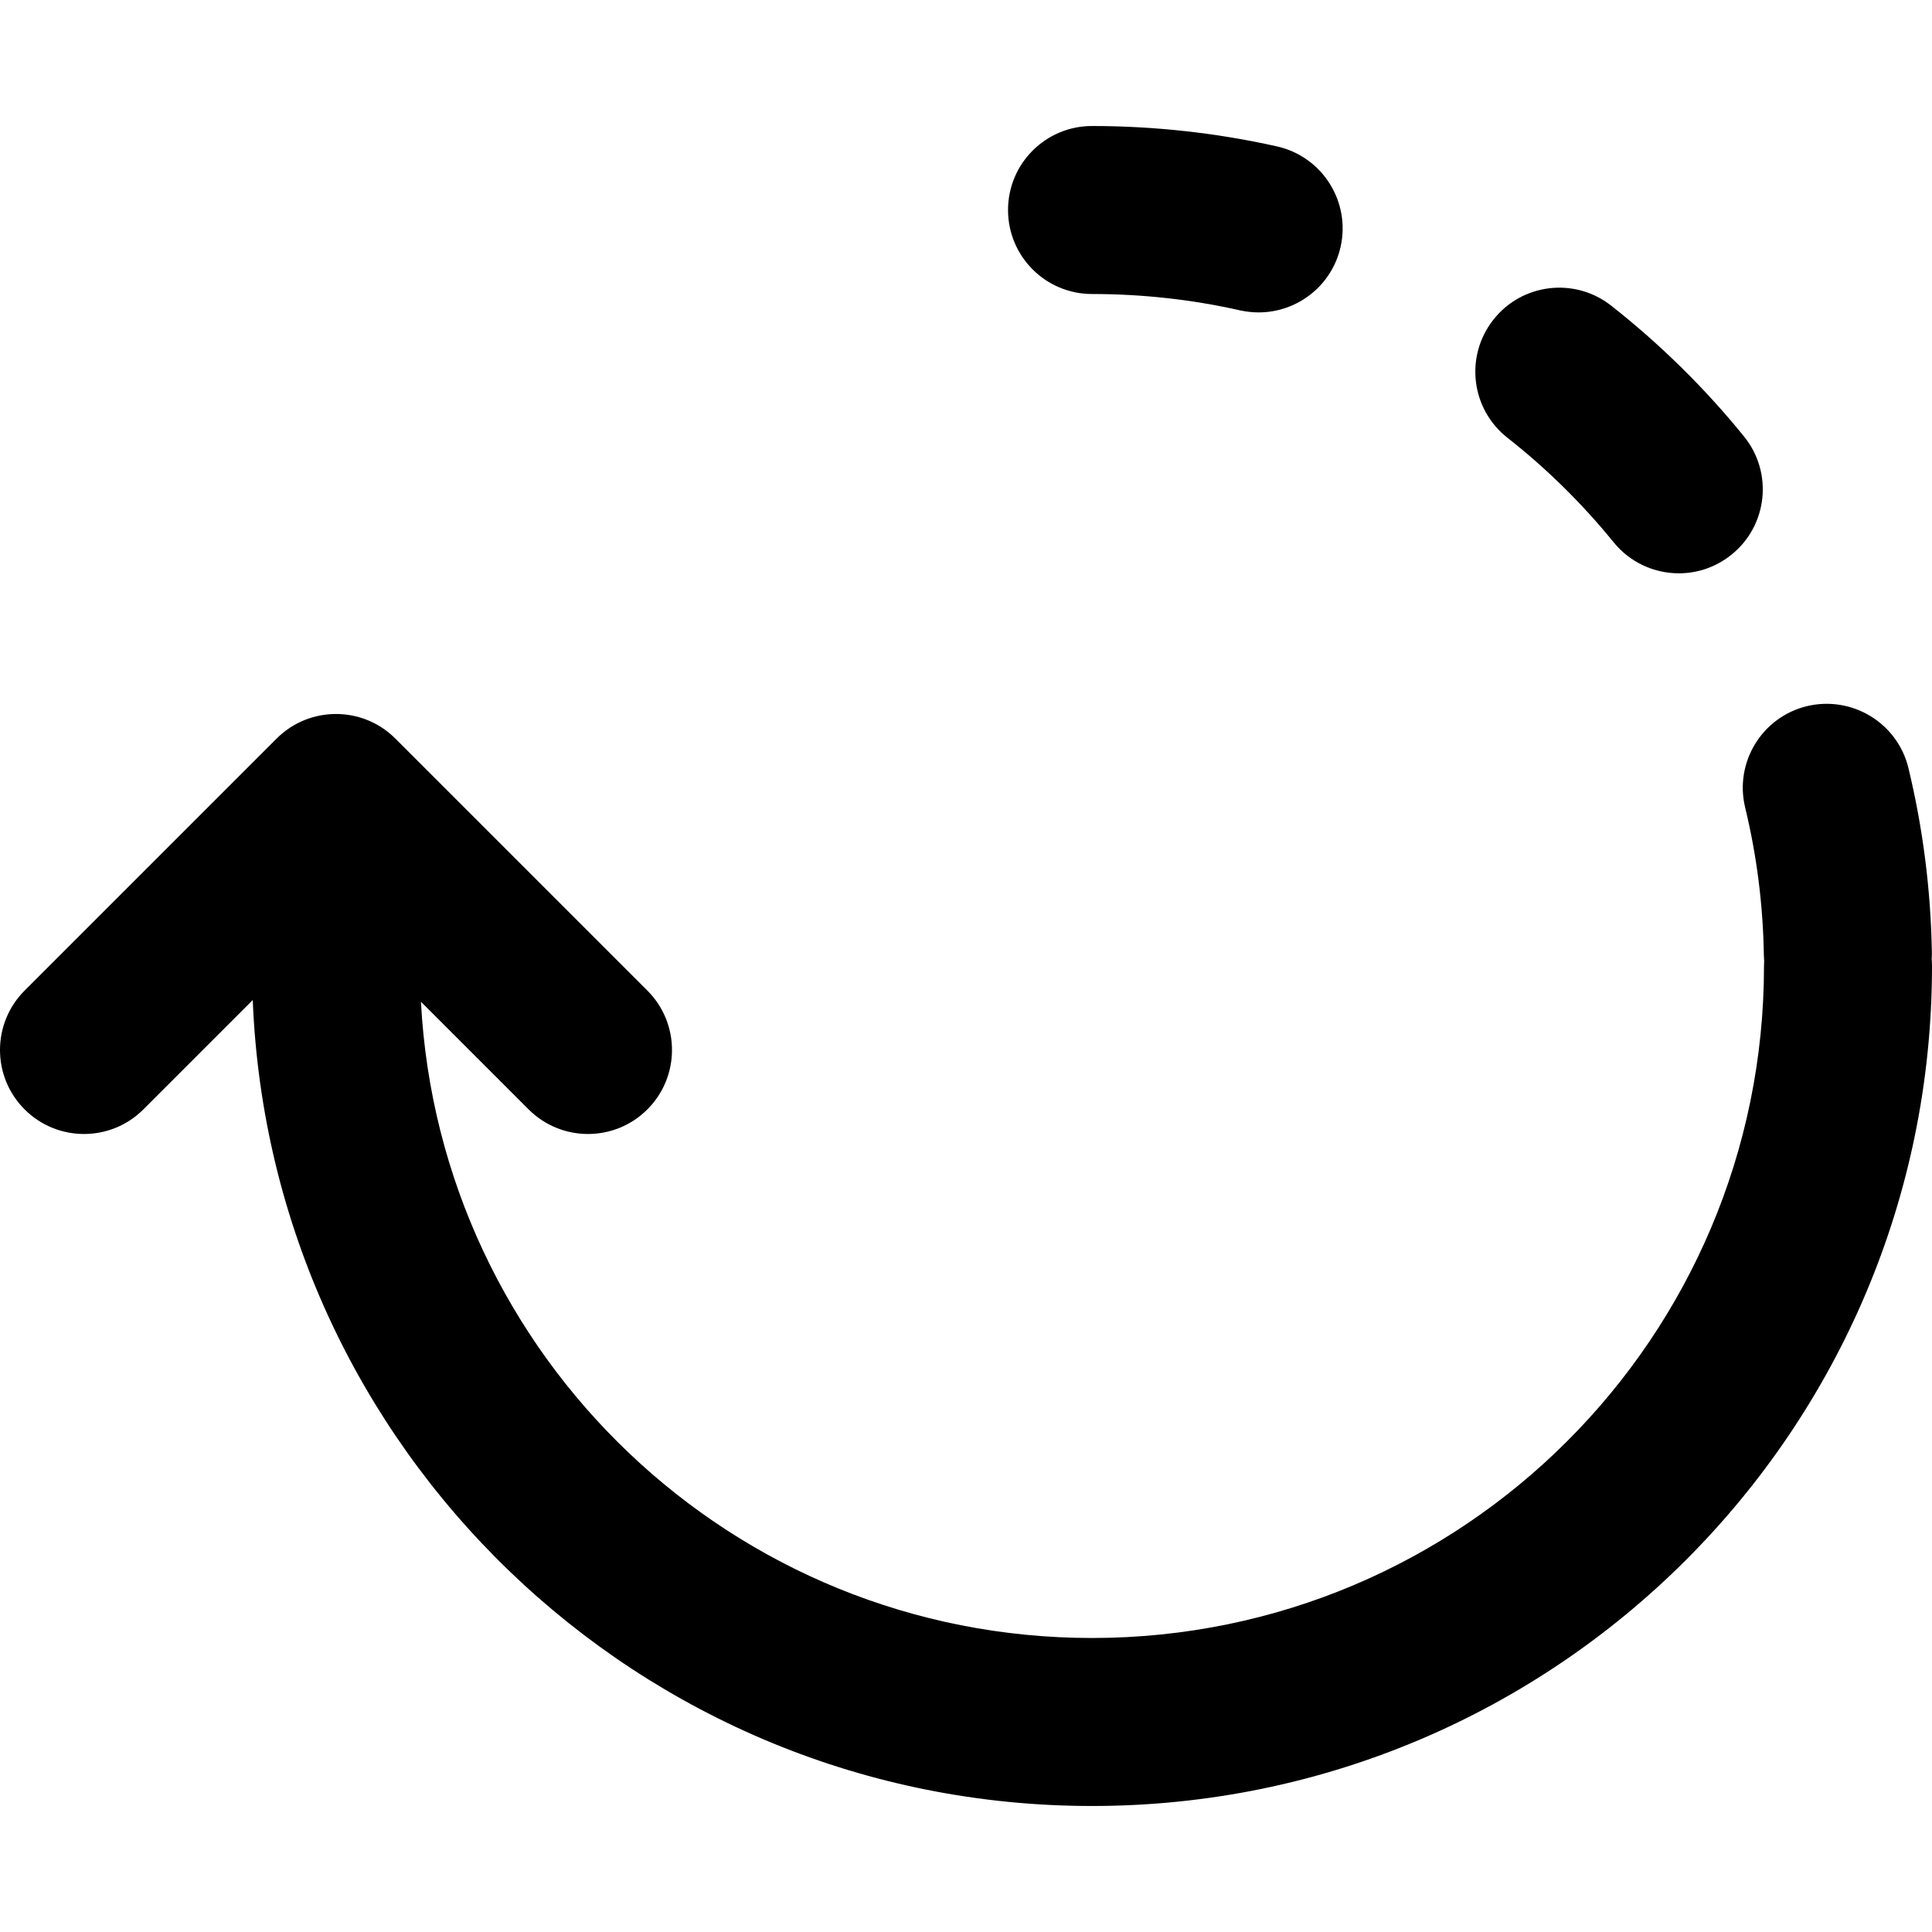 <svg fill="#000000" height="800px" width="800px" version="1.1" id="Layer_1" xmlns="http://www.w3.org/2000/svg" xmlns:xlink="http://www.w3.org/1999/xlink" 
	 viewBox="0 0 512 512" xml:space="preserve">
<g>
	<g>
		<g>
			<path d="M511.919,254.169c0.034-0.557,0.054-1.117,0.045-1.684c-0.267-16.54-2.36-32.991-6.211-48.952
				c-2.894-11.954-14.937-19.233-26.847-16.406c-11.954,2.872-19.3,14.893-16.429,26.847c3.094,12.755,4.764,25.956,4.964,39.201
				c0.007,0.505,0.038,1.004,0.078,1.5c-0.026,0.438-0.042,0.878-0.042,1.323c0,98.364-79.723,178.087-178.087,178.087
				c-95.187,0-172.913-74.656-177.836-168.615l28.53,28.53c8.693,8.693,22.788,8.693,31.482,0c8.693-8.693,8.693-22.788,0-31.482
				l-66.783-66.783c-8.693-8.693-22.788-8.693-31.482,0L6.52,262.518c-8.693,8.693-8.693,22.788,0,31.482
				c8.693,8.693,22.788,8.693,31.482,0l28.978-28.978c4.736,118.767,102.482,213.585,222.411,213.585
				C412.344,478.606,512,378.951,512,255.998C512,255.381,511.968,254.773,511.919,254.169z"/>
			<path d="M399.48,116.004c10.396,8.17,19.857,17.497,28.138,27.693c4.385,5.409,10.819,8.237,17.297,8.237
				c4.92,0,9.862-1.625,14.002-4.986c9.55-7.724,11.019-21.749,3.25-31.299c-10.351-12.778-22.194-24.42-35.172-34.638
				c-9.683-7.613-23.663-5.944-31.254,3.74C388.149,94.411,389.797,108.39,399.48,116.004z"/>
			<path d="M289.4,77.915c13.245,0,26.468,1.447,39.246,4.341c1.67,0.356,3.295,0.534,4.92,0.534
				c10.173,0,19.367-7.012,21.704-17.363c2.694-11.999-4.831-23.908-16.829-26.624c-16.006-3.584-32.501-5.409-49.041-5.409
				c-12.31,0-22.261,9.973-22.261,22.261S277.09,77.915,289.4,77.915z"/>
		</g>
	</g>
</g>
</svg>
